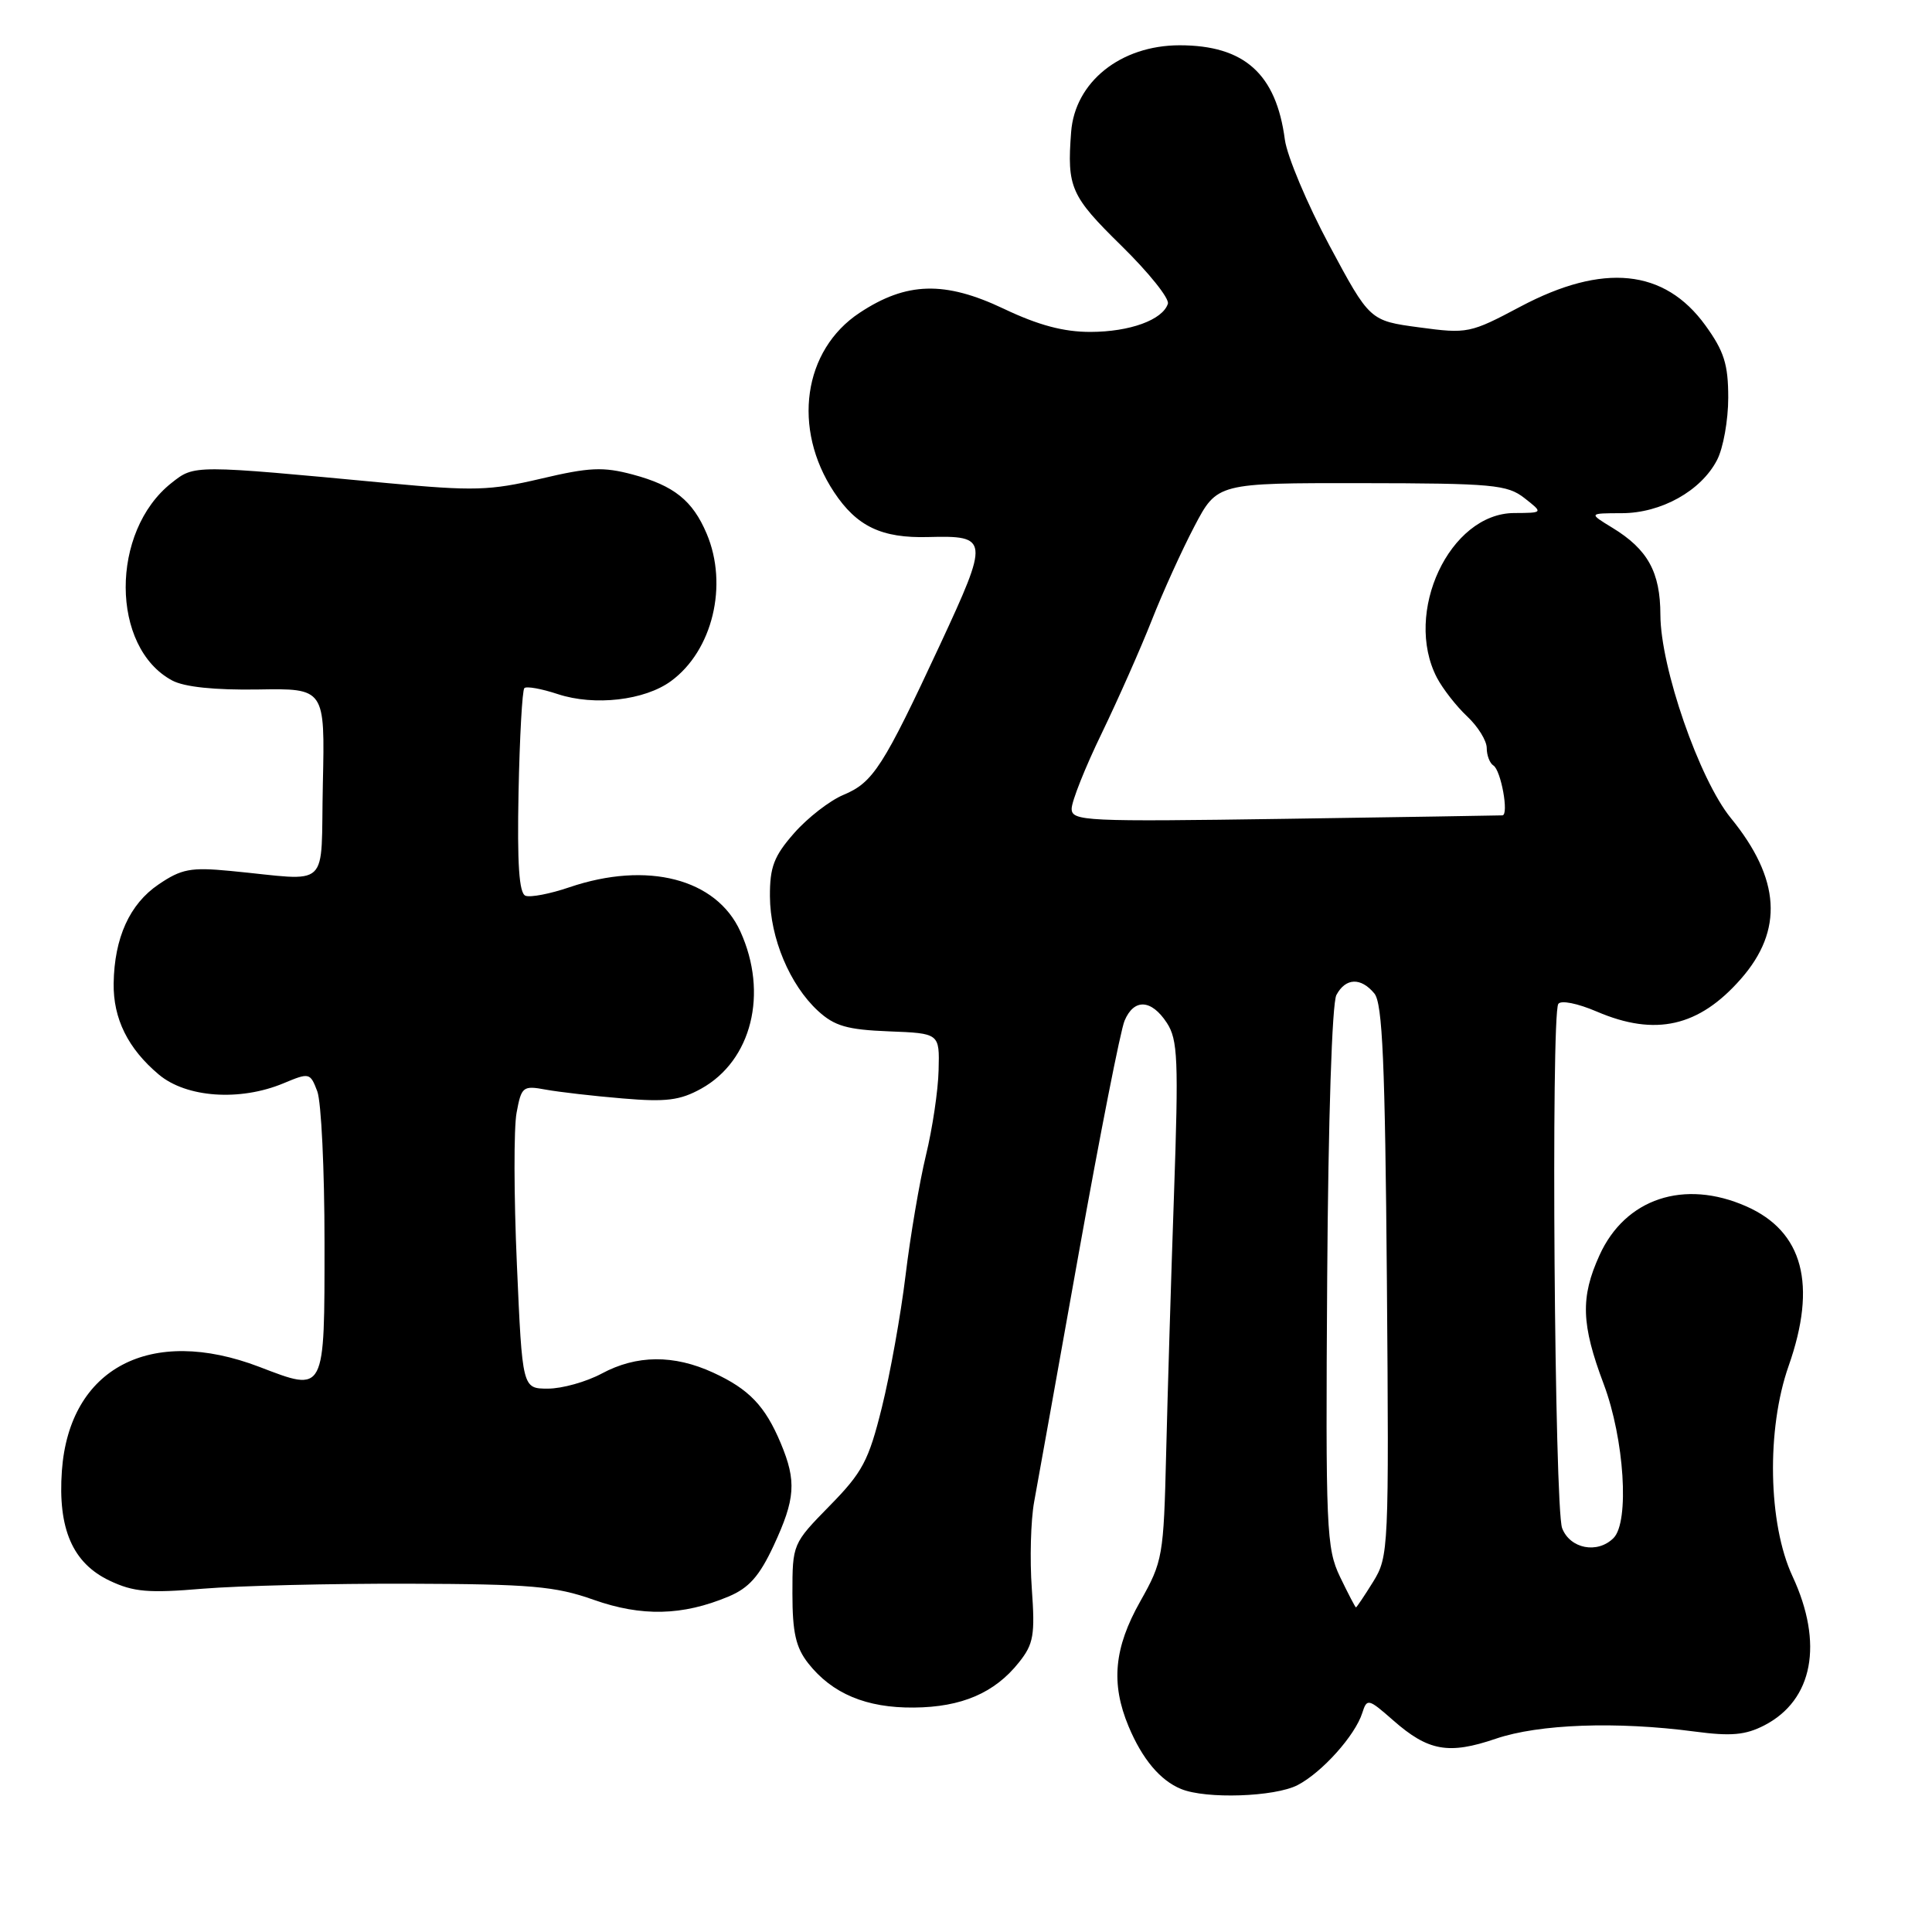<?xml version="1.0" encoding="UTF-8" standalone="no"?>
<!DOCTYPE svg PUBLIC "-//W3C//DTD SVG 1.1//EN" "http://www.w3.org/Graphics/SVG/1.1/DTD/svg11.dtd" >
<svg xmlns="http://www.w3.org/2000/svg" xmlns:xlink="http://www.w3.org/1999/xlink" version="1.1" viewBox="0 0 256 256">
 <g >
 <path fill="currentColor"
d=" M 171.93 236.54 C 175.17 234.86 179.56 229.97 180.51 226.97 C 181.13 225.02 181.31 225.06 184.60 227.95 C 189.25 232.04 191.95 232.52 198.20 230.39 C 203.92 228.44 214.21 228.07 224.56 229.44 C 229.39 230.08 231.28 229.91 233.80 228.61 C 240.24 225.27 241.66 217.76 237.51 208.85 C 234.28 201.91 234.05 189.38 237.00 181.00 C 240.79 170.22 238.93 163.18 231.40 159.85 C 223.16 156.21 215.35 158.80 211.94 166.33 C 209.40 171.91 209.52 175.49 212.50 183.40 C 215.23 190.67 215.94 201.66 213.80 203.80 C 211.67 205.93 208.04 205.22 206.99 202.49 C 205.98 199.82 205.50 134.62 206.48 133.03 C 206.81 132.50 209.02 132.94 211.61 134.05 C 219.34 137.36 225.12 136.05 230.67 129.72 C 236.35 123.26 235.92 116.45 229.34 108.39 C 225.17 103.28 220.03 88.45 220.01 81.47 C 220.00 75.80 218.34 72.79 213.63 69.92 C 210.50 68.01 210.50 68.01 214.88 68.00 C 220.11 68.00 225.41 65.04 227.52 60.95 C 228.34 59.38 229.00 55.67 229.00 52.70 C 229.00 48.27 228.45 46.54 225.97 43.11 C 220.55 35.63 212.43 34.81 201.46 40.63 C 194.80 44.17 194.43 44.24 188.06 43.38 C 181.50 42.50 181.50 42.50 176.14 32.50 C 173.20 27.00 170.55 20.70 170.25 18.50 C 169.10 9.78 164.88 6.00 156.30 6.00 C 148.49 6.01 142.43 10.86 141.93 17.50 C 141.37 24.83 141.87 25.97 148.58 32.55 C 152.20 36.10 154.98 39.56 154.75 40.25 C 154.05 42.39 149.71 43.97 144.50 43.98 C 140.96 43.99 137.60 43.10 133.00 40.91 C 125.19 37.20 120.10 37.34 113.90 41.45 C 106.42 46.39 104.94 56.78 110.51 65.20 C 113.53 69.76 116.82 71.33 123.00 71.16 C 131.04 70.95 131.08 71.39 124.60 85.34 C 117.02 101.62 115.70 103.68 111.77 105.32 C 109.95 106.08 107.01 108.36 105.23 110.39 C 102.55 113.44 102.00 114.88 102.02 118.78 C 102.05 124.31 104.65 130.50 108.39 133.95 C 110.58 135.96 112.25 136.44 117.78 136.66 C 124.50 136.92 124.50 136.92 124.37 141.79 C 124.31 144.48 123.55 149.56 122.69 153.09 C 121.84 156.61 120.62 163.78 119.99 169.00 C 119.36 174.22 117.94 182.10 116.85 186.50 C 115.10 193.56 114.29 195.09 109.93 199.53 C 105.03 204.53 105.00 204.60 105.00 211.15 C 105.00 216.31 105.45 218.30 107.09 220.39 C 110.26 224.42 114.79 226.32 121.09 226.26 C 127.42 226.21 131.81 224.32 135.02 220.27 C 136.96 217.84 137.16 216.65 136.72 210.50 C 136.44 206.65 136.58 201.47 137.03 199.00 C 137.48 196.53 140.15 181.68 142.95 166.00 C 145.76 150.32 148.48 136.49 149.01 135.25 C 150.26 132.28 152.56 132.40 154.61 135.53 C 156.07 137.76 156.18 140.38 155.56 158.28 C 155.17 169.40 154.71 184.85 154.52 192.61 C 154.19 206.23 154.07 206.90 151.09 212.19 C 147.61 218.35 147.17 223.07 149.54 228.75 C 151.35 233.08 153.73 235.92 156.50 237.05 C 159.80 238.41 168.90 238.10 171.93 236.54 Z  M 96.51 211.56 C 99.24 210.42 100.62 208.86 102.52 204.79 C 105.39 198.61 105.56 196.27 103.46 191.25 C 101.39 186.30 99.26 184.07 94.50 181.88 C 89.28 179.48 84.36 179.52 79.74 182.00 C 77.69 183.10 74.48 184.00 72.61 184.00 C 69.21 184.00 69.21 184.00 68.49 167.54 C 68.09 158.49 68.07 149.45 68.45 147.44 C 69.09 143.98 69.29 143.82 72.31 144.38 C 74.07 144.70 78.65 145.23 82.50 145.55 C 88.26 146.04 90.10 145.81 92.92 144.25 C 99.61 140.53 101.83 131.62 98.10 123.42 C 94.93 116.43 85.78 114.06 75.44 117.57 C 72.90 118.44 70.28 118.94 69.63 118.69 C 68.78 118.36 68.52 114.49 68.71 104.96 C 68.86 97.66 69.20 91.46 69.48 91.18 C 69.76 90.90 71.76 91.26 73.93 91.98 C 78.77 93.57 85.42 92.81 88.91 90.25 C 94.42 86.22 96.52 77.53 93.64 70.72 C 91.78 66.32 89.30 64.34 83.85 62.88 C 79.92 61.83 78.10 61.91 71.67 63.43 C 64.90 65.02 62.77 65.08 51.31 64.01 C 25.51 61.58 25.79 61.58 22.73 63.99 C 14.59 70.41 14.64 85.80 22.82 90.17 C 24.42 91.03 28.46 91.45 34.18 91.36 C 43.06 91.21 43.06 91.21 42.78 103.86 C 42.46 118.19 44.06 116.69 30.50 115.40 C 25.28 114.90 24.04 115.13 21.00 117.20 C 17.18 119.79 15.15 124.26 15.06 130.30 C 14.99 134.97 16.95 138.94 21.04 142.38 C 24.69 145.45 31.79 145.95 37.57 143.54 C 40.99 142.11 41.10 142.13 42.04 144.60 C 42.57 145.99 43.00 154.99 43.00 164.60 C 43.00 184.75 43.14 184.48 34.37 181.12 C 19.95 175.61 9.19 181.26 8.20 194.88 C 7.65 202.57 9.62 207.12 14.53 209.45 C 17.69 210.95 19.68 211.12 26.90 210.51 C 31.63 210.12 43.89 209.82 54.16 209.85 C 70.35 209.90 73.58 210.18 78.66 211.98 C 85.03 214.23 90.43 214.10 96.51 211.56 Z  M 177.56 208.94 C 175.75 205.15 175.64 202.72 175.86 169.29 C 176.00 148.30 176.50 132.93 177.08 131.84 C 178.30 129.56 180.32 129.48 182.11 131.64 C 183.19 132.94 183.53 140.81 183.77 169.72 C 184.05 205.32 184.01 206.25 181.95 209.59 C 180.79 211.46 179.76 212.99 179.67 212.99 C 179.58 212.98 178.63 211.16 177.56 208.94 Z  M 142.00 107.16 C 142.00 106.19 143.79 101.68 145.99 97.15 C 148.18 92.61 151.16 85.88 152.61 82.20 C 154.06 78.51 156.60 72.91 158.26 69.75 C 161.28 64.00 161.28 64.00 180.39 64.02 C 197.82 64.04 199.72 64.22 202.00 66.00 C 204.50 67.96 204.50 67.96 200.62 67.98 C 192.08 68.03 185.92 81.18 190.40 89.80 C 191.18 91.28 192.98 93.59 194.40 94.92 C 195.83 96.26 197.00 98.14 197.00 99.12 C 197.00 100.09 197.40 101.13 197.88 101.43 C 198.89 102.05 199.96 107.98 199.08 108.04 C 198.76 108.06 185.79 108.27 170.25 108.50 C 143.78 108.89 142.00 108.81 142.00 107.16 Z "/>
</g>
</svg>